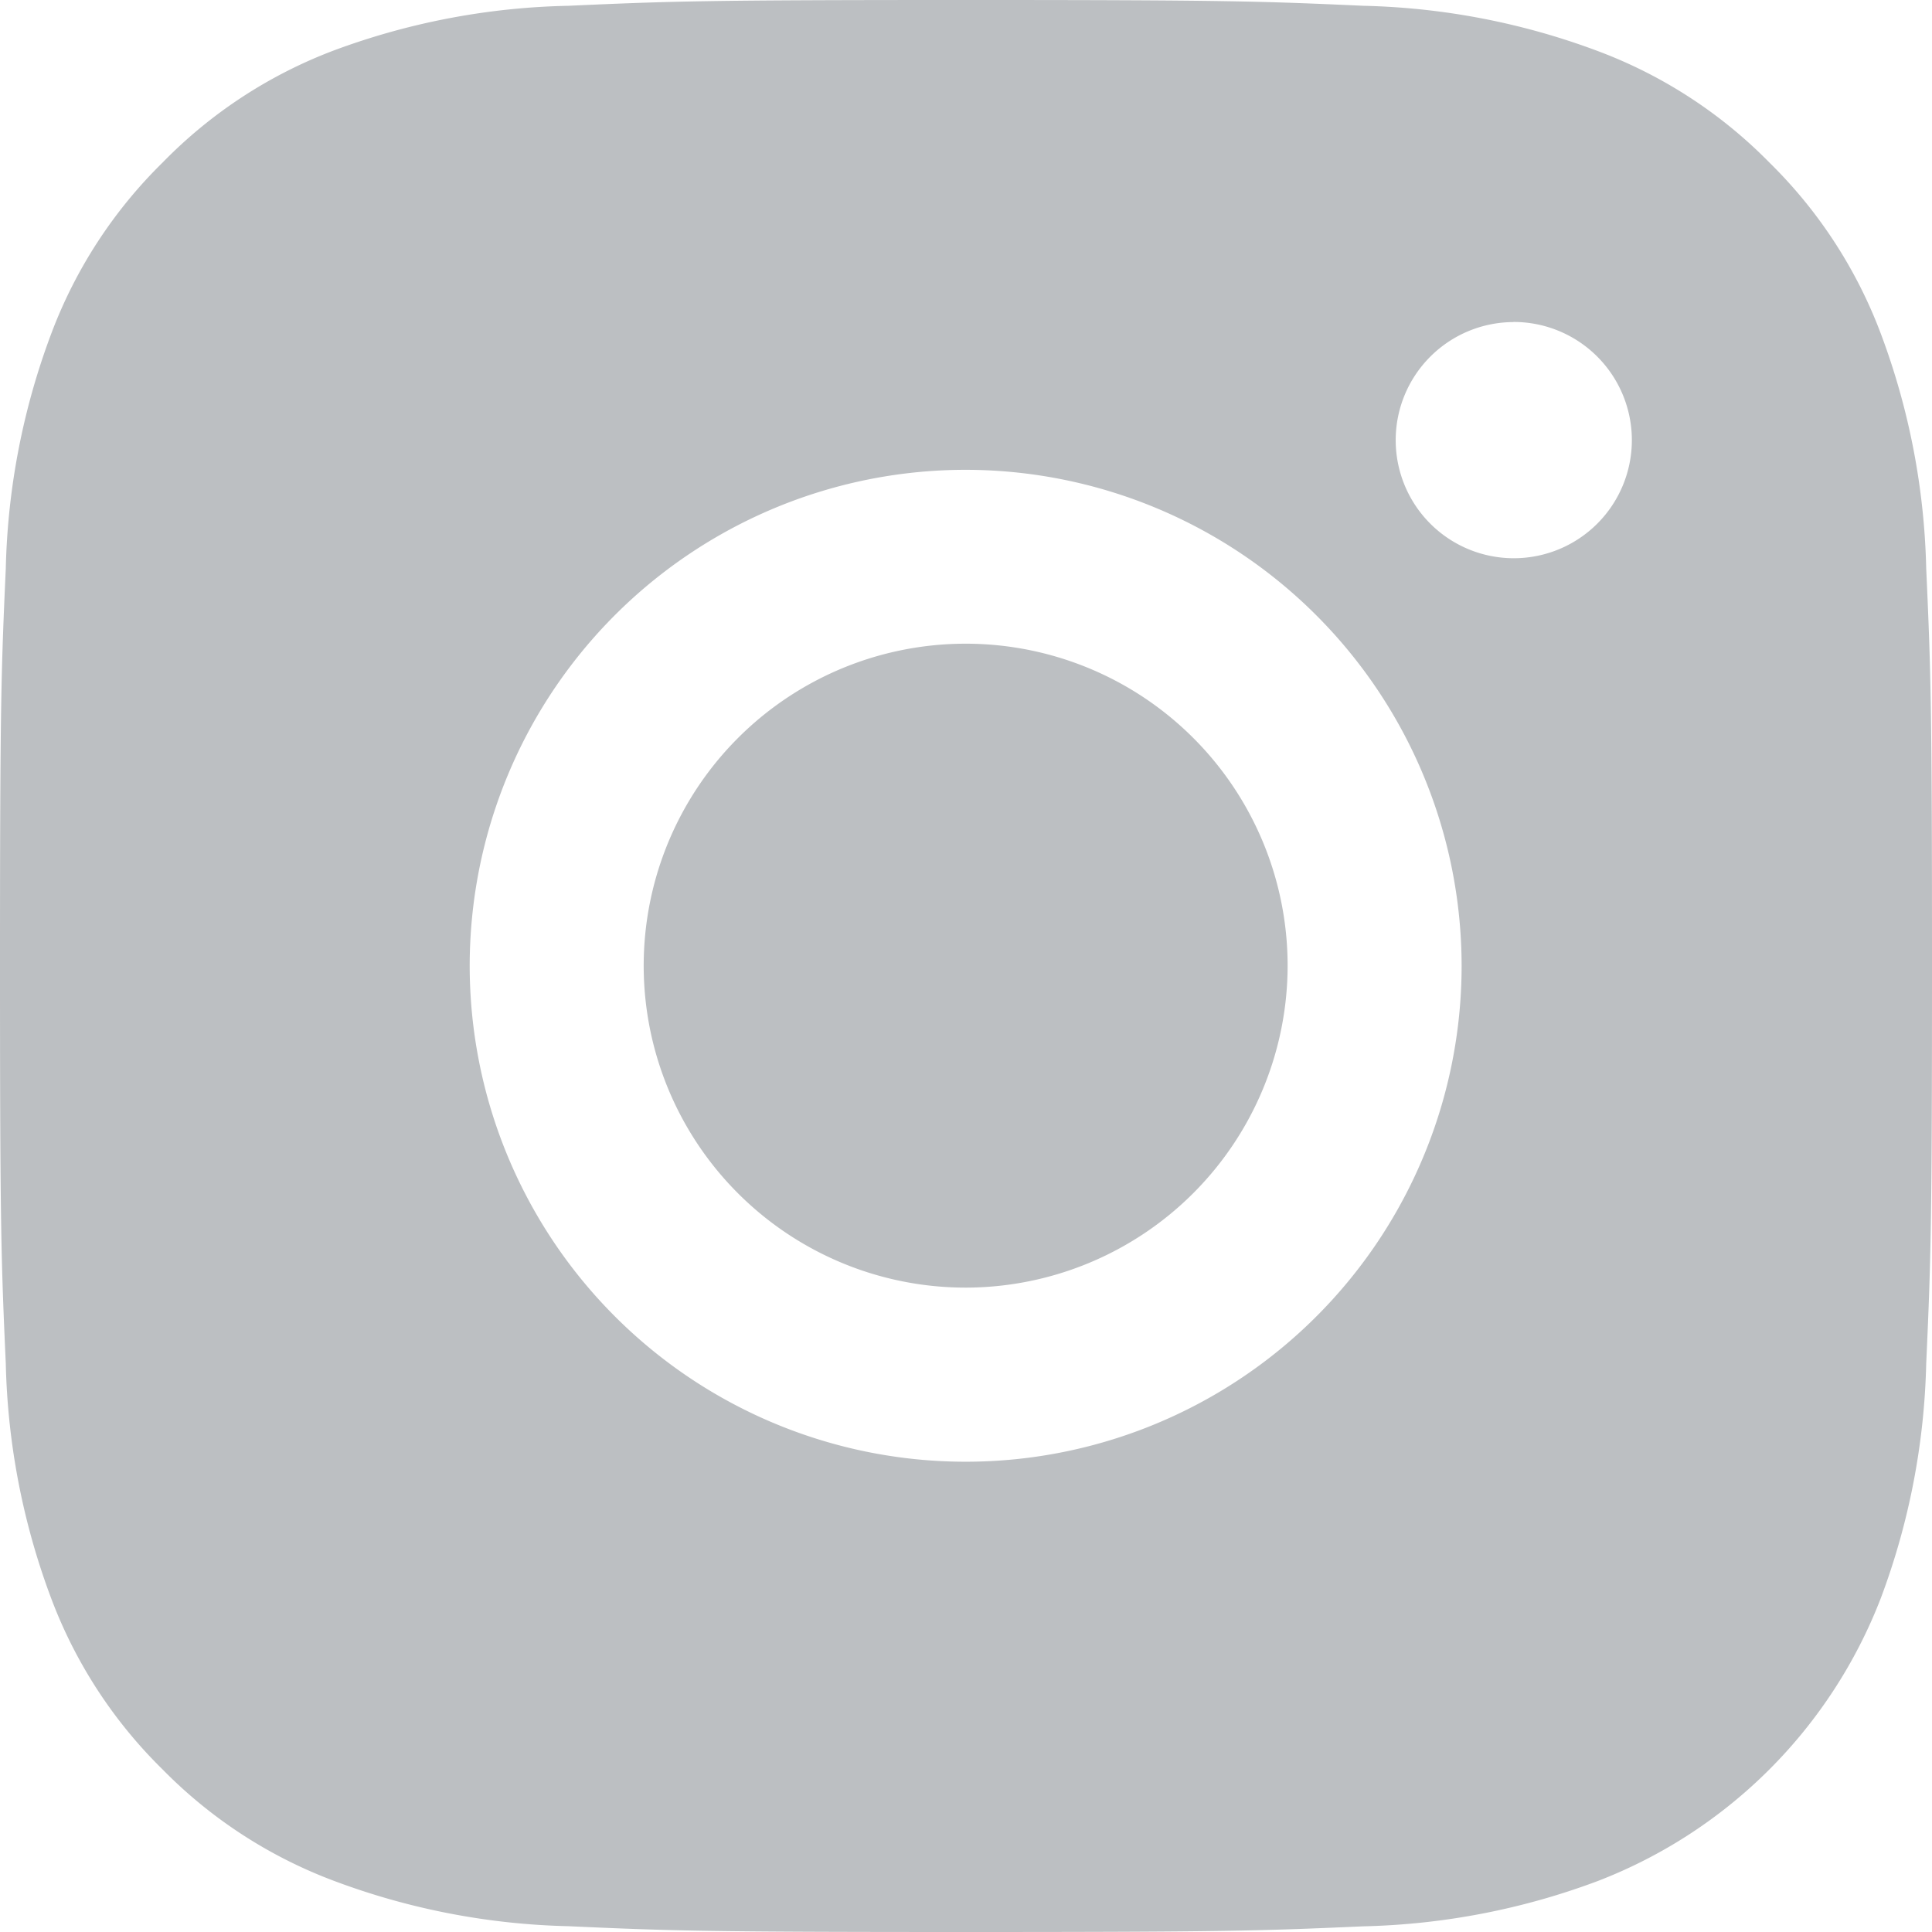 <svg xmlns="http://www.w3.org/2000/svg" width="17" height="17" viewBox="0 0 17 17"><defs><style>.a{fill:#bcbfc2;}</style></defs><path class="a" d="M8.5,17c-2.287,0-2.59-.01-3.5-.051a6.272,6.272,0,0,1-2.064-.4,4.158,4.158,0,0,1-1.506-.98,4.158,4.158,0,0,1-.98-1.506A6.272,6.272,0,0,1,.051,12C.01,11.09,0,10.787,0,8.5S.01,5.91.051,5a6.272,6.272,0,0,1,.4-2.064,4.158,4.158,0,0,1,.98-1.506A4.158,4.158,0,0,1,2.932.446,6.272,6.272,0,0,1,5,.051C5.91.01,6.213,0,8.5,0S11.09.01,12,.051a6.272,6.272,0,0,1,2.064.4,4.158,4.158,0,0,1,1.506.98,4.158,4.158,0,0,1,.98,1.506A6.272,6.272,0,0,1,16.949,5C16.99,5.91,17,6.213,17,8.5s-.01,2.591-.051,3.5a6.272,6.272,0,0,1-.4,2.064,4.342,4.342,0,0,1-2.486,2.486,6.272,6.272,0,0,1-2.064.4C11.09,16.99,10.787,17,8.5,17Zm0-12.866A4.364,4.364,0,1,0,12.861,8.5,4.368,4.368,0,0,0,8.5,4.134Zm4.819-1.3a1.039,1.039,0,1,0,1.04,1.039A1.04,1.04,0,0,0,13.316,2.833ZM8.5,11.33A2.833,2.833,0,1,1,11.33,8.5,2.836,2.836,0,0,1,8.5,11.33Z" transform="translate(0 0)"/></svg>